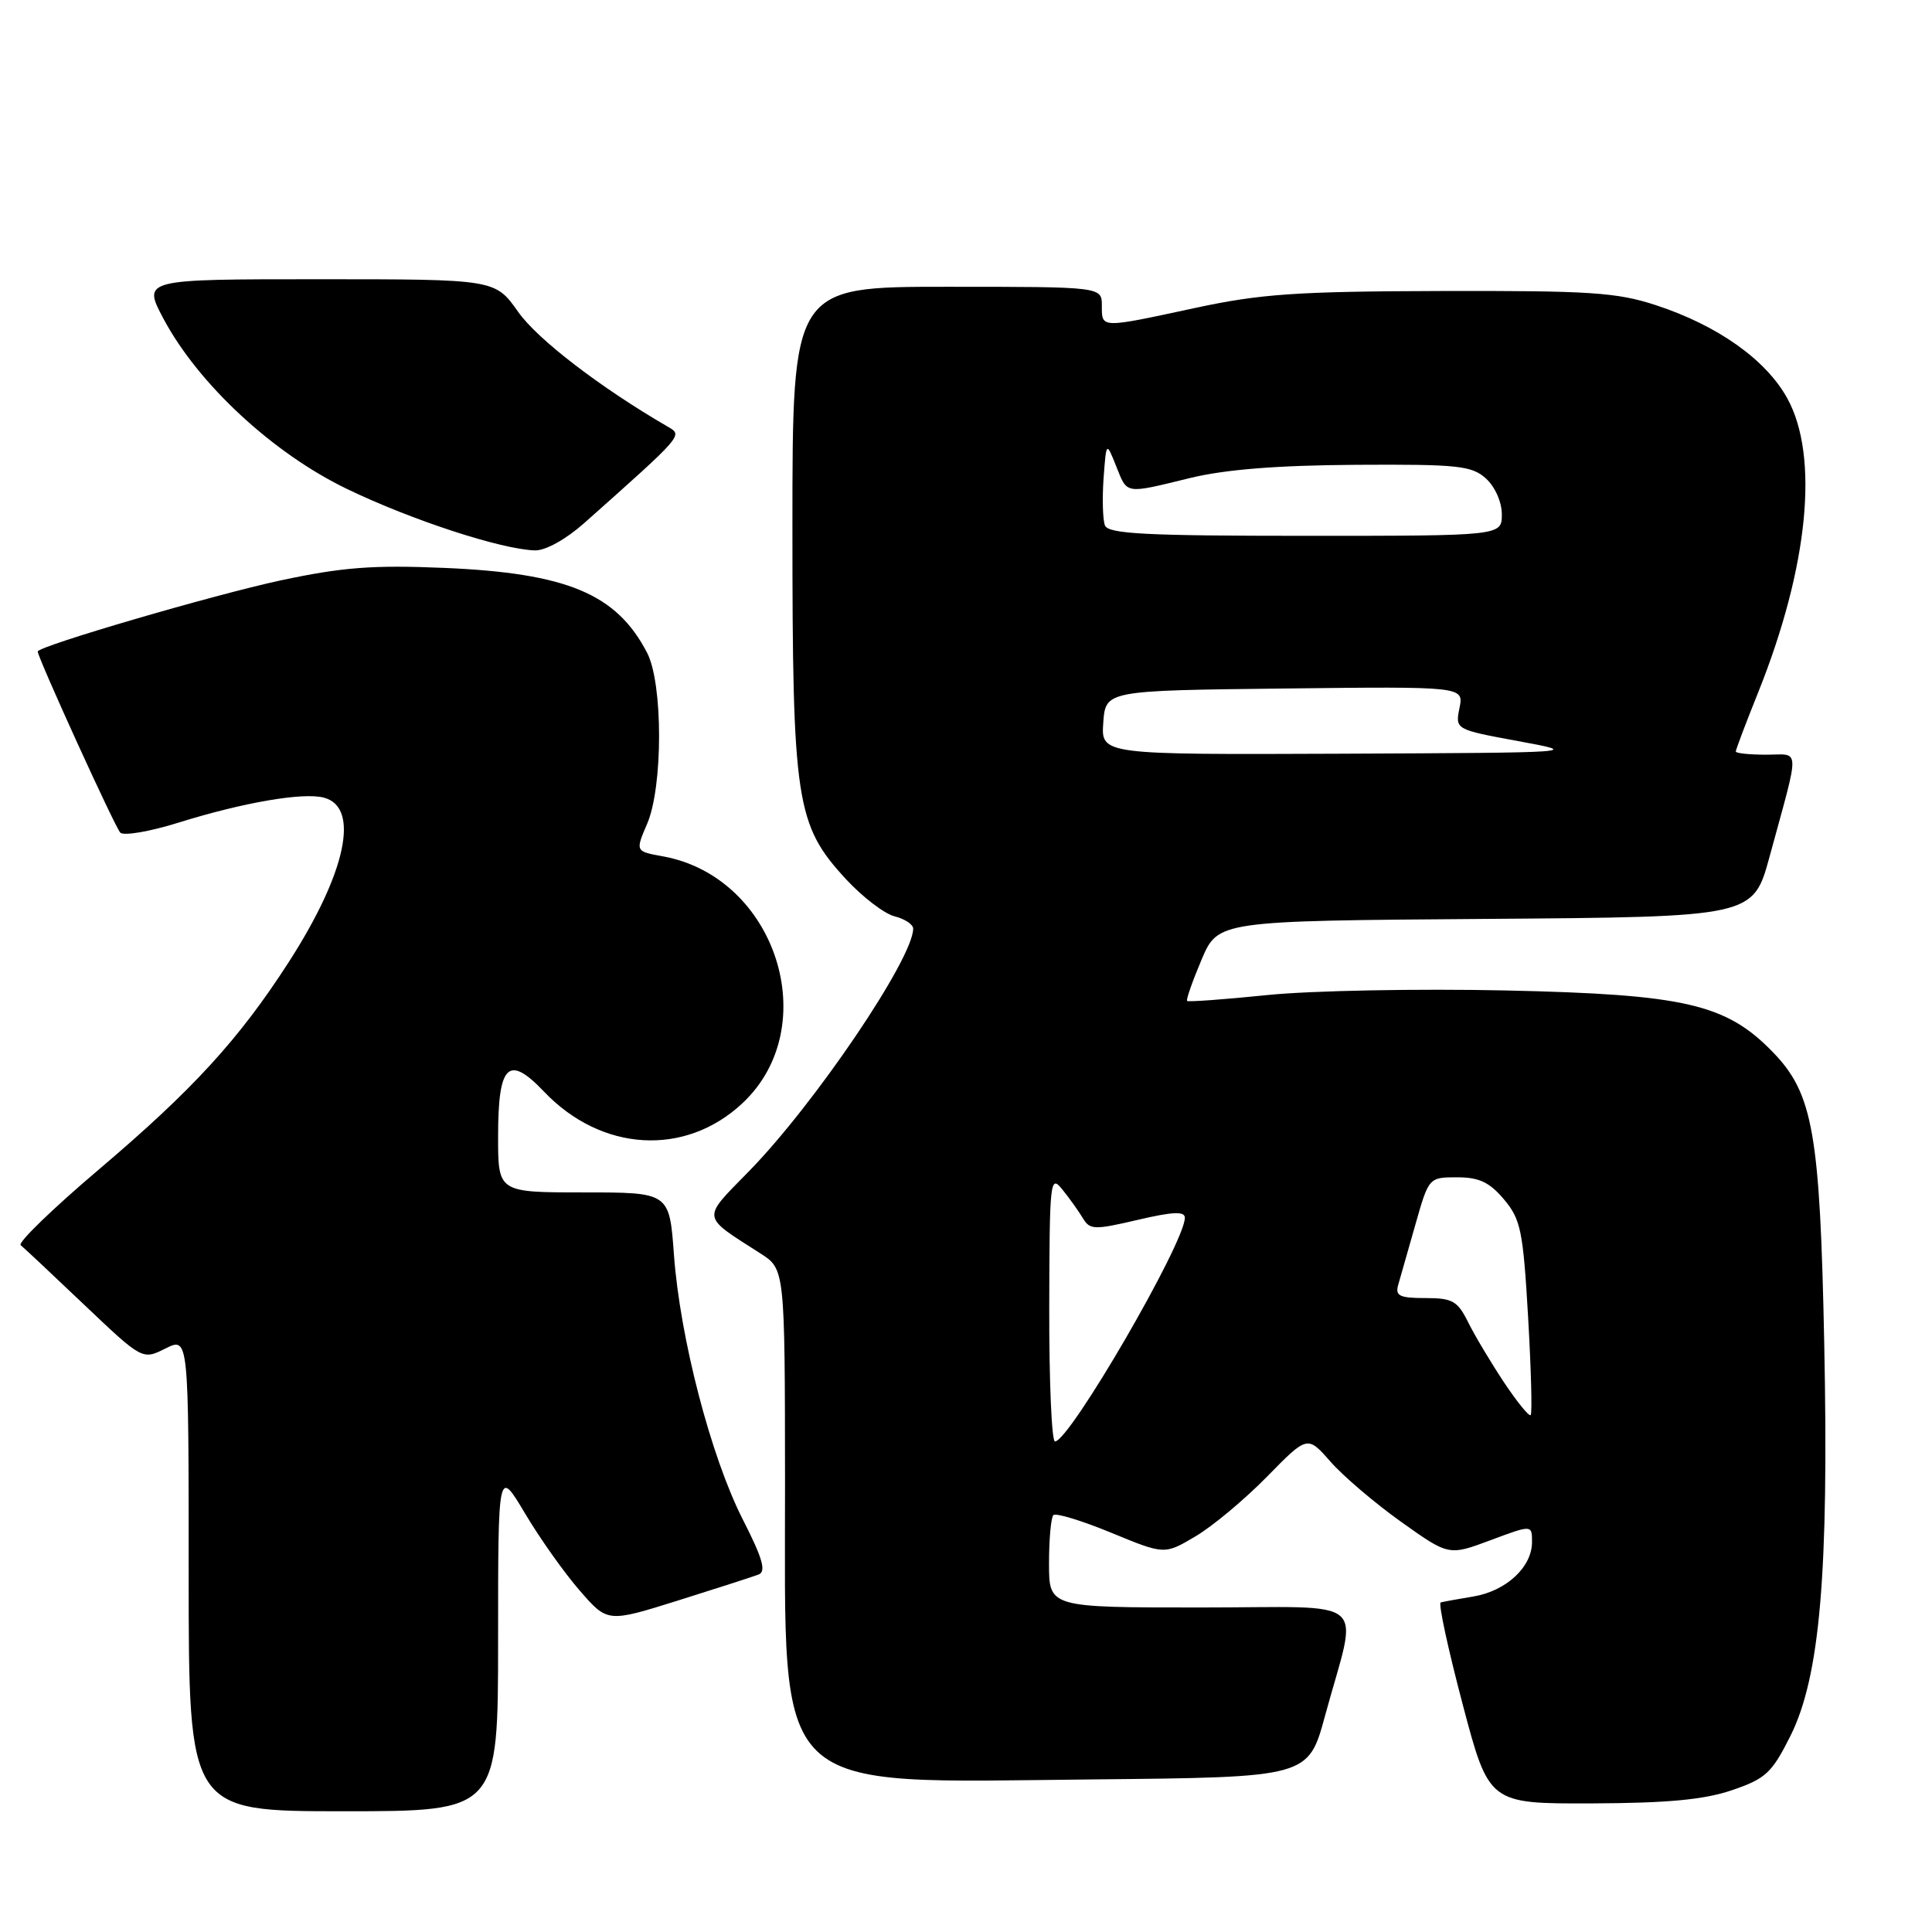 <?xml version="1.0" encoding="UTF-8" standalone="no"?>
<!DOCTYPE svg PUBLIC "-//W3C//DTD SVG 1.1//EN" "http://www.w3.org/Graphics/SVG/1.1/DTD/svg11.dtd" >
<svg xmlns="http://www.w3.org/2000/svg" xmlns:xlink="http://www.w3.org/1999/xlink" version="1.1" viewBox="0 0 256 256">
 <g >
 <path fill="currentColor"
d=" M 66.00 217.27 C 66.00 194.55 66.00 194.55 69.56 200.52 C 71.51 203.81 74.77 208.41 76.81 210.75 C 80.50 215.00 80.50 215.00 89.83 212.08 C 94.96 210.47 99.77 208.92 100.52 208.63 C 101.55 208.23 101.06 206.50 98.41 201.31 C 94.18 192.97 90.11 177.31 89.30 166.25 C 88.70 158.00 88.70 158.00 77.35 158.00 C 66.00 158.00 66.00 158.00 66.00 150.62 C 66.00 141.01 67.35 139.68 72.08 144.64 C 79.69 152.64 90.78 153.29 98.37 146.19 C 109.23 136.03 102.84 116.19 87.84 113.47 C 84.18 112.81 84.18 112.81 85.75 109.16 C 87.86 104.25 87.86 90.55 85.74 86.49 C 81.69 78.68 75.12 75.94 58.86 75.25 C 49.39 74.85 45.36 75.16 37.17 76.91 C 28.32 78.81 5.00 85.63 5.00 86.33 C 5.00 87.14 15.25 109.64 15.94 110.33 C 16.39 110.78 19.85 110.19 23.63 109.01 C 32.18 106.34 40.15 104.96 42.91 105.69 C 47.74 106.95 45.87 115.67 38.25 127.50 C 31.65 137.74 25.55 144.40 13.09 154.97 C 6.98 160.15 2.33 164.66 2.74 164.99 C 3.16 165.33 6.96 168.89 11.18 172.91 C 18.87 180.21 18.87 180.21 21.93 178.68 C 25.00 177.15 25.00 177.15 25.00 208.58 C 25.00 240.00 25.00 240.00 45.50 240.00 C 66.00 240.00 66.00 240.00 66.00 217.27 Z  M 229.50 237.21 C 233.98 235.68 234.78 234.93 237.25 230.00 C 241.15 222.18 242.34 208.44 241.72 178.00 C 241.16 150.15 240.24 144.91 234.93 139.43 C 228.72 133.02 223.28 131.76 199.50 131.24 C 187.95 130.99 173.79 131.26 168.03 131.84 C 162.28 132.43 157.45 132.78 157.30 132.63 C 157.14 132.48 158.00 130.03 159.20 127.19 C 161.39 122.02 161.39 122.02 196.84 121.76 C 232.30 121.50 232.30 121.50 234.48 113.50 C 238.55 98.56 238.60 100.00 234.02 100.00 C 231.81 100.00 230.00 99.81 230.00 99.58 C 230.00 99.34 231.34 95.79 232.99 91.69 C 239.62 75.12 241.07 60.49 236.83 52.79 C 234.02 47.67 227.60 43.12 219.42 40.44 C 214.24 38.74 210.68 38.51 191.00 38.56 C 171.76 38.61 167.03 38.94 158.34 40.81 C 145.76 43.52 146.00 43.53 146.00 40.50 C 146.00 38.00 146.00 38.00 125.50 38.00 C 105.00 38.00 105.00 38.00 105.00 69.82 C 105.00 106.30 105.45 109.28 112.10 116.50 C 114.29 118.86 117.18 121.08 118.54 121.42 C 119.89 121.76 121.00 122.49 121.00 123.05 C 121.00 127.02 107.92 146.34 99.20 155.24 C 92.94 161.64 92.85 161.02 100.75 166.08 C 104.00 168.16 104.00 168.16 104.02 196.33 C 104.05 238.52 101.65 236.20 144.93 235.78 C 173.36 235.50 173.36 235.50 175.58 227.33 C 179.97 211.21 182.02 213.00 159.08 213.00 C 139.00 213.00 139.00 213.00 139.00 207.17 C 139.00 203.96 139.26 201.07 139.58 200.76 C 139.90 200.44 143.34 201.49 147.23 203.09 C 154.30 206.01 154.30 206.01 158.40 203.58 C 160.66 202.25 164.92 198.69 167.87 195.68 C 173.24 190.20 173.24 190.20 176.28 193.66 C 177.95 195.57 182.16 199.16 185.64 201.64 C 191.97 206.15 191.97 206.15 197.49 204.09 C 203.00 202.03 203.00 202.03 203.00 204.33 C 203.00 207.64 199.59 210.81 195.25 211.54 C 193.19 211.88 191.23 212.24 190.90 212.33 C 190.56 212.42 191.87 218.46 193.79 225.75 C 197.29 239.00 197.29 239.00 210.89 238.96 C 221.01 238.92 225.78 238.47 229.50 237.21 Z  M 77.38 69.34 C 90.58 57.60 90.49 57.70 88.52 56.56 C 79.56 51.36 71.24 44.98 68.67 41.34 C 65.61 37.00 65.61 37.00 42.25 37.00 C 18.88 37.00 18.88 37.00 21.67 42.25 C 26.29 50.90 36.16 60.06 46.00 64.80 C 54.52 68.91 66.42 72.80 70.88 72.93 C 72.27 72.97 74.96 71.48 77.38 69.34 Z  M 139.03 173.25 C 139.07 156.31 139.15 155.60 140.78 157.63 C 141.73 158.80 142.95 160.52 143.50 161.44 C 144.42 162.97 145.02 162.98 150.75 161.64 C 155.39 160.55 157.00 160.48 157.00 161.36 C 157.00 164.67 141.71 191.00 139.79 191.00 C 139.35 191.00 139.01 183.01 139.03 173.25 Z  M 199.31 183.20 C 197.59 180.61 195.45 177.04 194.56 175.25 C 193.14 172.38 192.48 172.00 188.86 172.00 C 185.44 172.00 184.85 171.71 185.27 170.25 C 185.54 169.29 186.57 165.69 187.55 162.25 C 189.32 156.01 189.34 156.00 193.08 156.00 C 195.99 156.00 197.37 156.65 199.29 158.93 C 201.51 161.57 201.82 163.09 202.48 174.49 C 202.88 181.44 203.04 187.30 202.82 187.51 C 202.61 187.72 201.03 185.78 199.31 183.20 Z  M 146.19 95.75 C 146.50 91.50 146.50 91.50 170.23 91.23 C 193.96 90.96 193.96 90.96 193.39 93.81 C 192.82 96.66 192.82 96.66 201.16 98.20 C 209.48 99.73 209.43 99.73 177.69 99.87 C 145.89 100.00 145.89 100.00 146.19 95.75 Z  M 146.41 69.62 C 146.12 68.87 146.04 66.05 146.23 63.37 C 146.59 58.50 146.59 58.50 147.89 61.75 C 149.41 65.54 148.95 65.47 157.69 63.34 C 162.37 62.20 169.23 61.66 179.64 61.59 C 193.20 61.51 195.00 61.70 196.89 63.40 C 198.10 64.49 199.00 66.53 199.00 68.15 C 199.00 71.00 199.00 71.00 172.97 71.00 C 151.78 71.00 146.84 70.74 146.41 69.62 Z "/>
</g>
</svg>